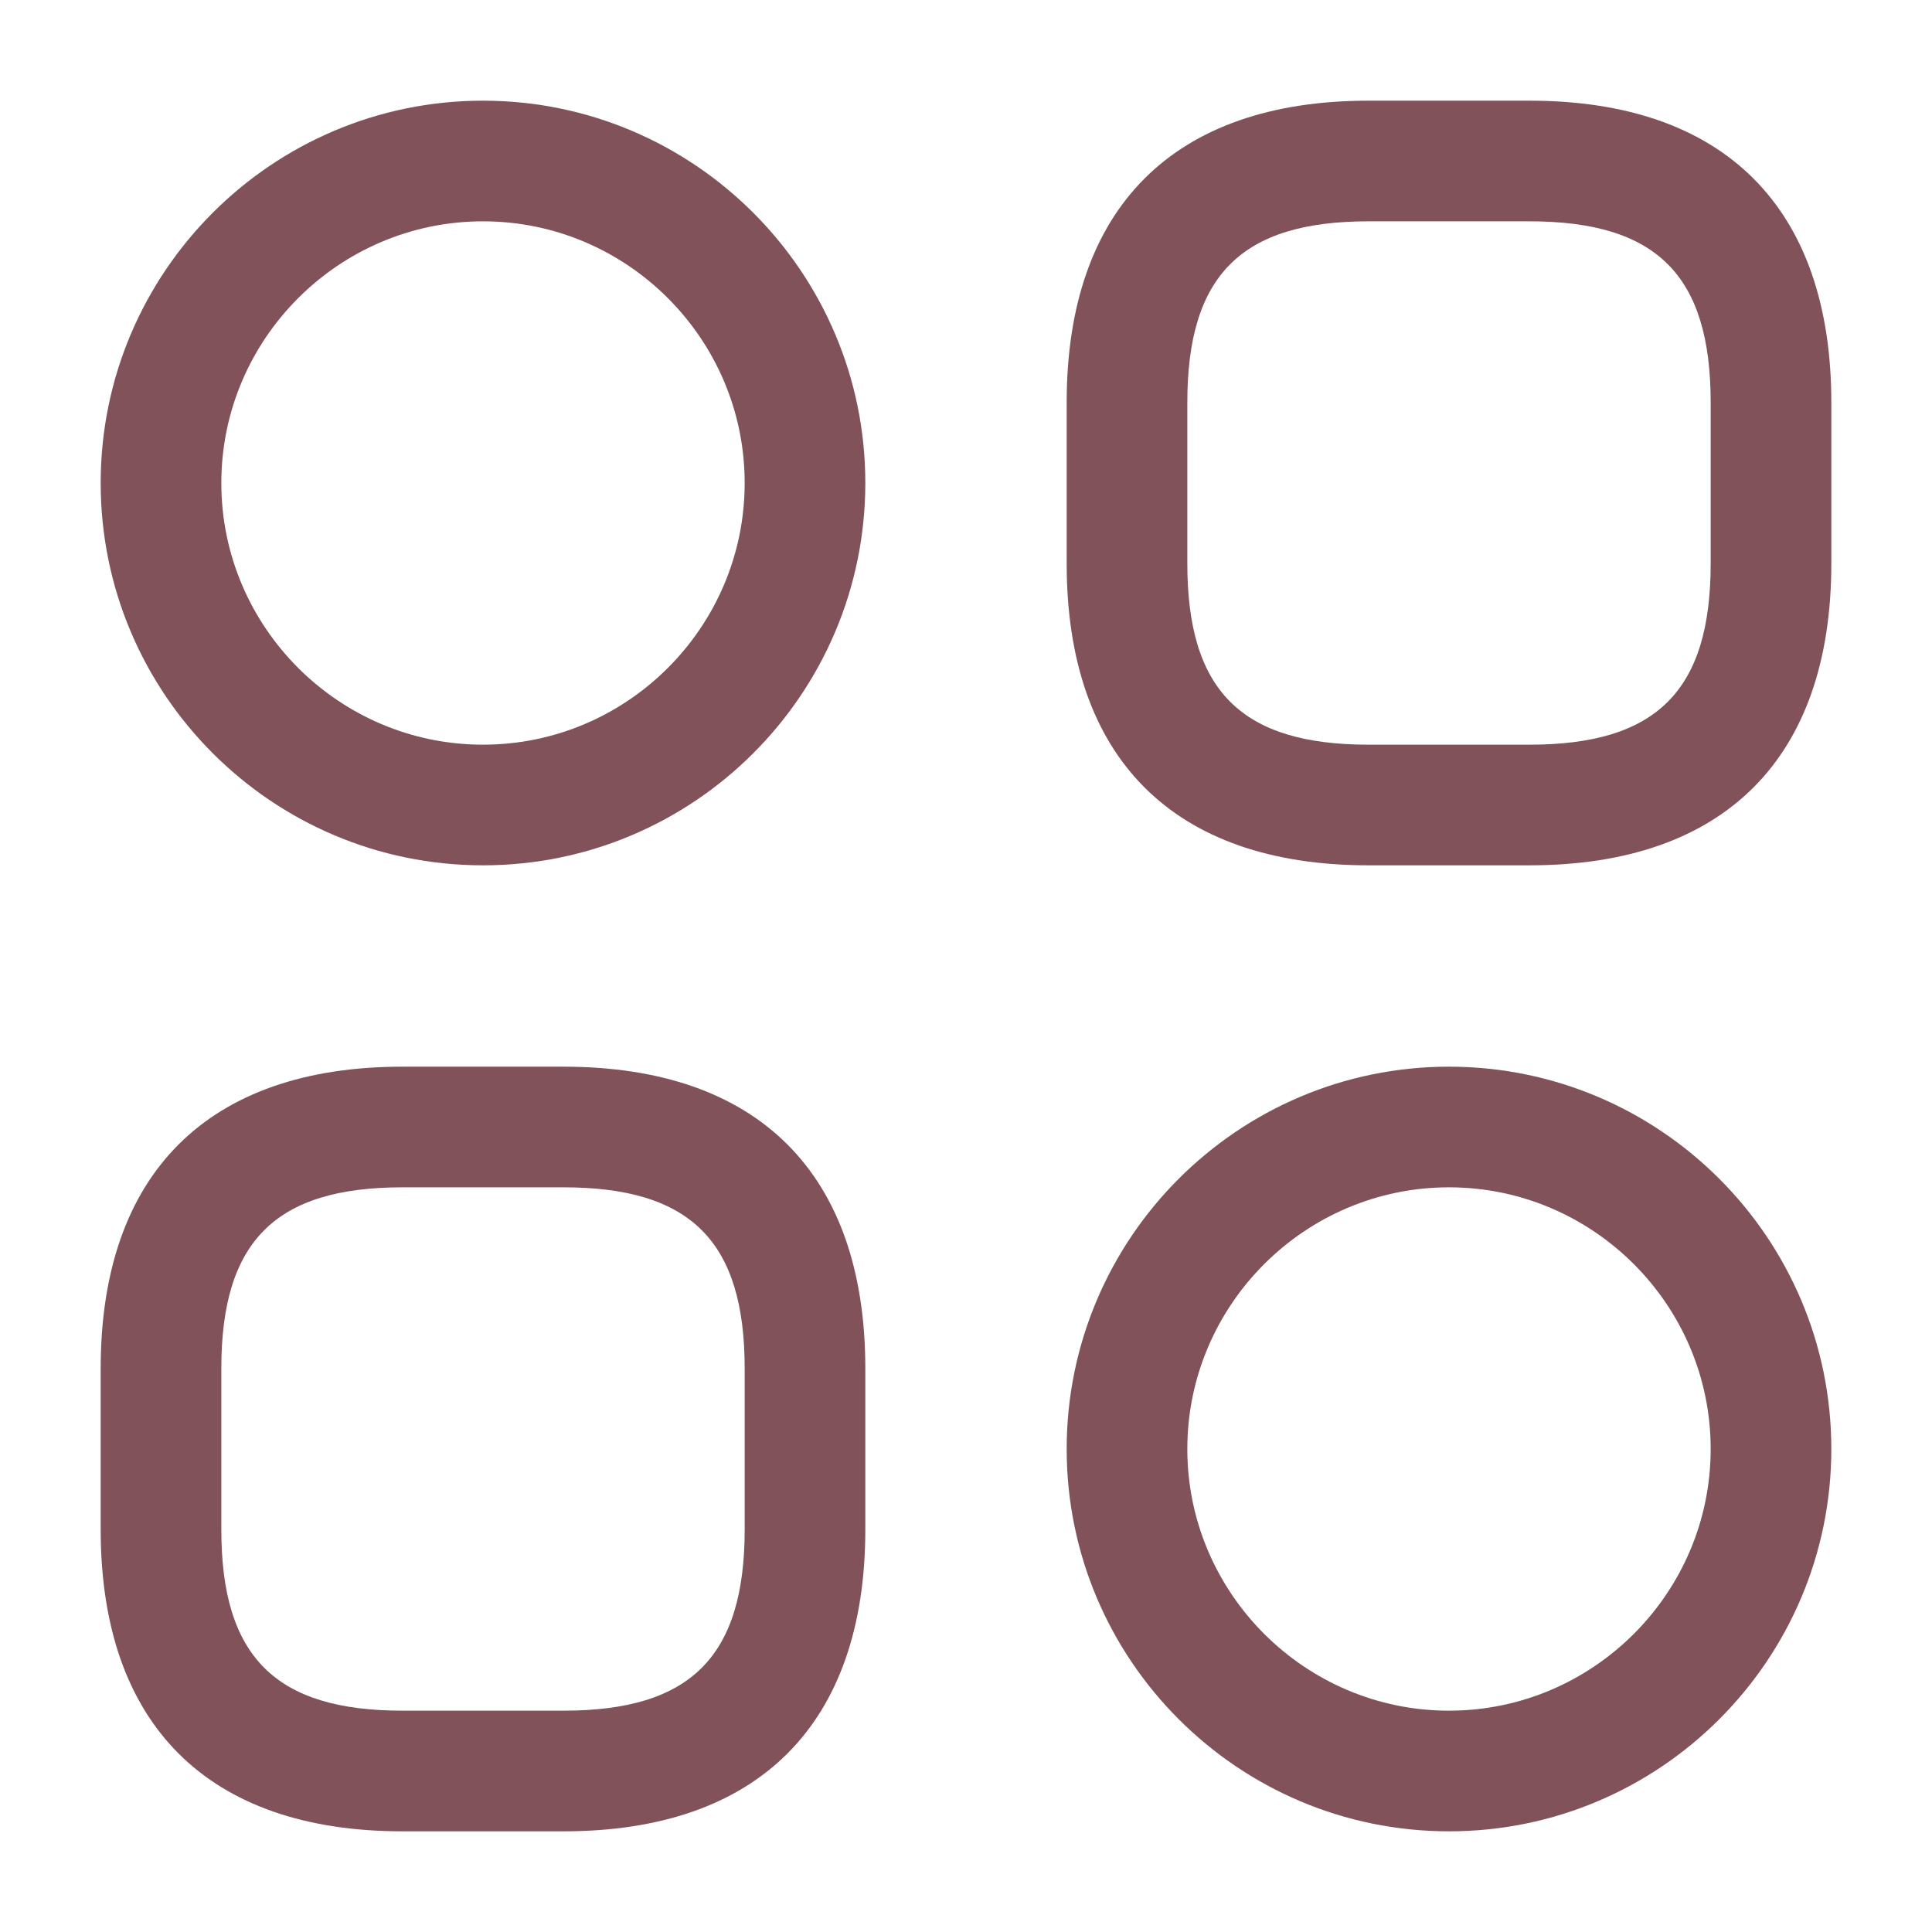 <svg width="18" height="18" viewBox="0 0 18 18" fill="none" xmlns="http://www.w3.org/2000/svg">
<path d="M14.25 8.062H12.75C10.935 8.062 9.938 7.065 9.938 5.25V3.75C9.938 1.935 10.935 0.938 12.75 0.938H14.25C16.065 0.938 17.062 1.935 17.062 3.75V5.25C17.062 7.065 16.065 8.062 14.25 8.062ZM12.75 2.062C11.565 2.062 11.062 2.565 11.062 3.75V5.25C11.062 6.435 11.565 6.938 12.75 6.938H14.25C15.435 6.938 15.938 6.435 15.938 5.25V3.75C15.938 2.565 15.435 2.062 14.25 2.062H12.75Z" fill="#815259"/>
<path d="M5.25 17.062H3.75C1.935 17.062 0.938 16.065 0.938 14.25V12.75C0.938 10.935 1.935 9.938 3.75 9.938H5.25C7.065 9.938 8.062 10.935 8.062 12.75V14.25C8.062 16.065 7.065 17.062 5.25 17.062ZM3.75 11.062C2.565 11.062 2.062 11.565 2.062 12.75V14.25C2.062 15.435 2.565 15.938 3.75 15.938H5.25C6.435 15.938 6.938 15.435 6.938 14.25V12.75C6.938 11.565 6.435 11.062 5.25 11.062H3.75Z" fill="#815259"/>
<path d="M4.5 8.062C2.535 8.062 0.938 6.465 0.938 4.5C0.938 2.535 2.535 0.938 4.5 0.938C6.465 0.938 8.062 2.535 8.062 4.5C8.062 6.465 6.465 8.062 4.5 8.062ZM4.5 2.062C3.158 2.062 2.062 3.158 2.062 4.5C2.062 5.843 3.158 6.938 4.5 6.938C5.843 6.938 6.938 5.843 6.938 4.5C6.938 3.158 5.843 2.062 4.5 2.062Z" fill="#815259"/>
<path d="M13.5 17.062C11.535 17.062 9.938 15.465 9.938 13.5C9.938 11.535 11.535 9.938 13.5 9.938C15.465 9.938 17.062 11.535 17.062 13.5C17.062 15.465 15.465 17.062 13.5 17.062ZM13.5 11.062C12.158 11.062 11.062 12.158 11.062 13.5C11.062 14.842 12.158 15.938 13.5 15.938C14.842 15.938 15.938 14.842 15.938 13.5C15.938 12.158 14.842 11.062 13.5 11.062Z" fill="#815259"/>
</svg>
